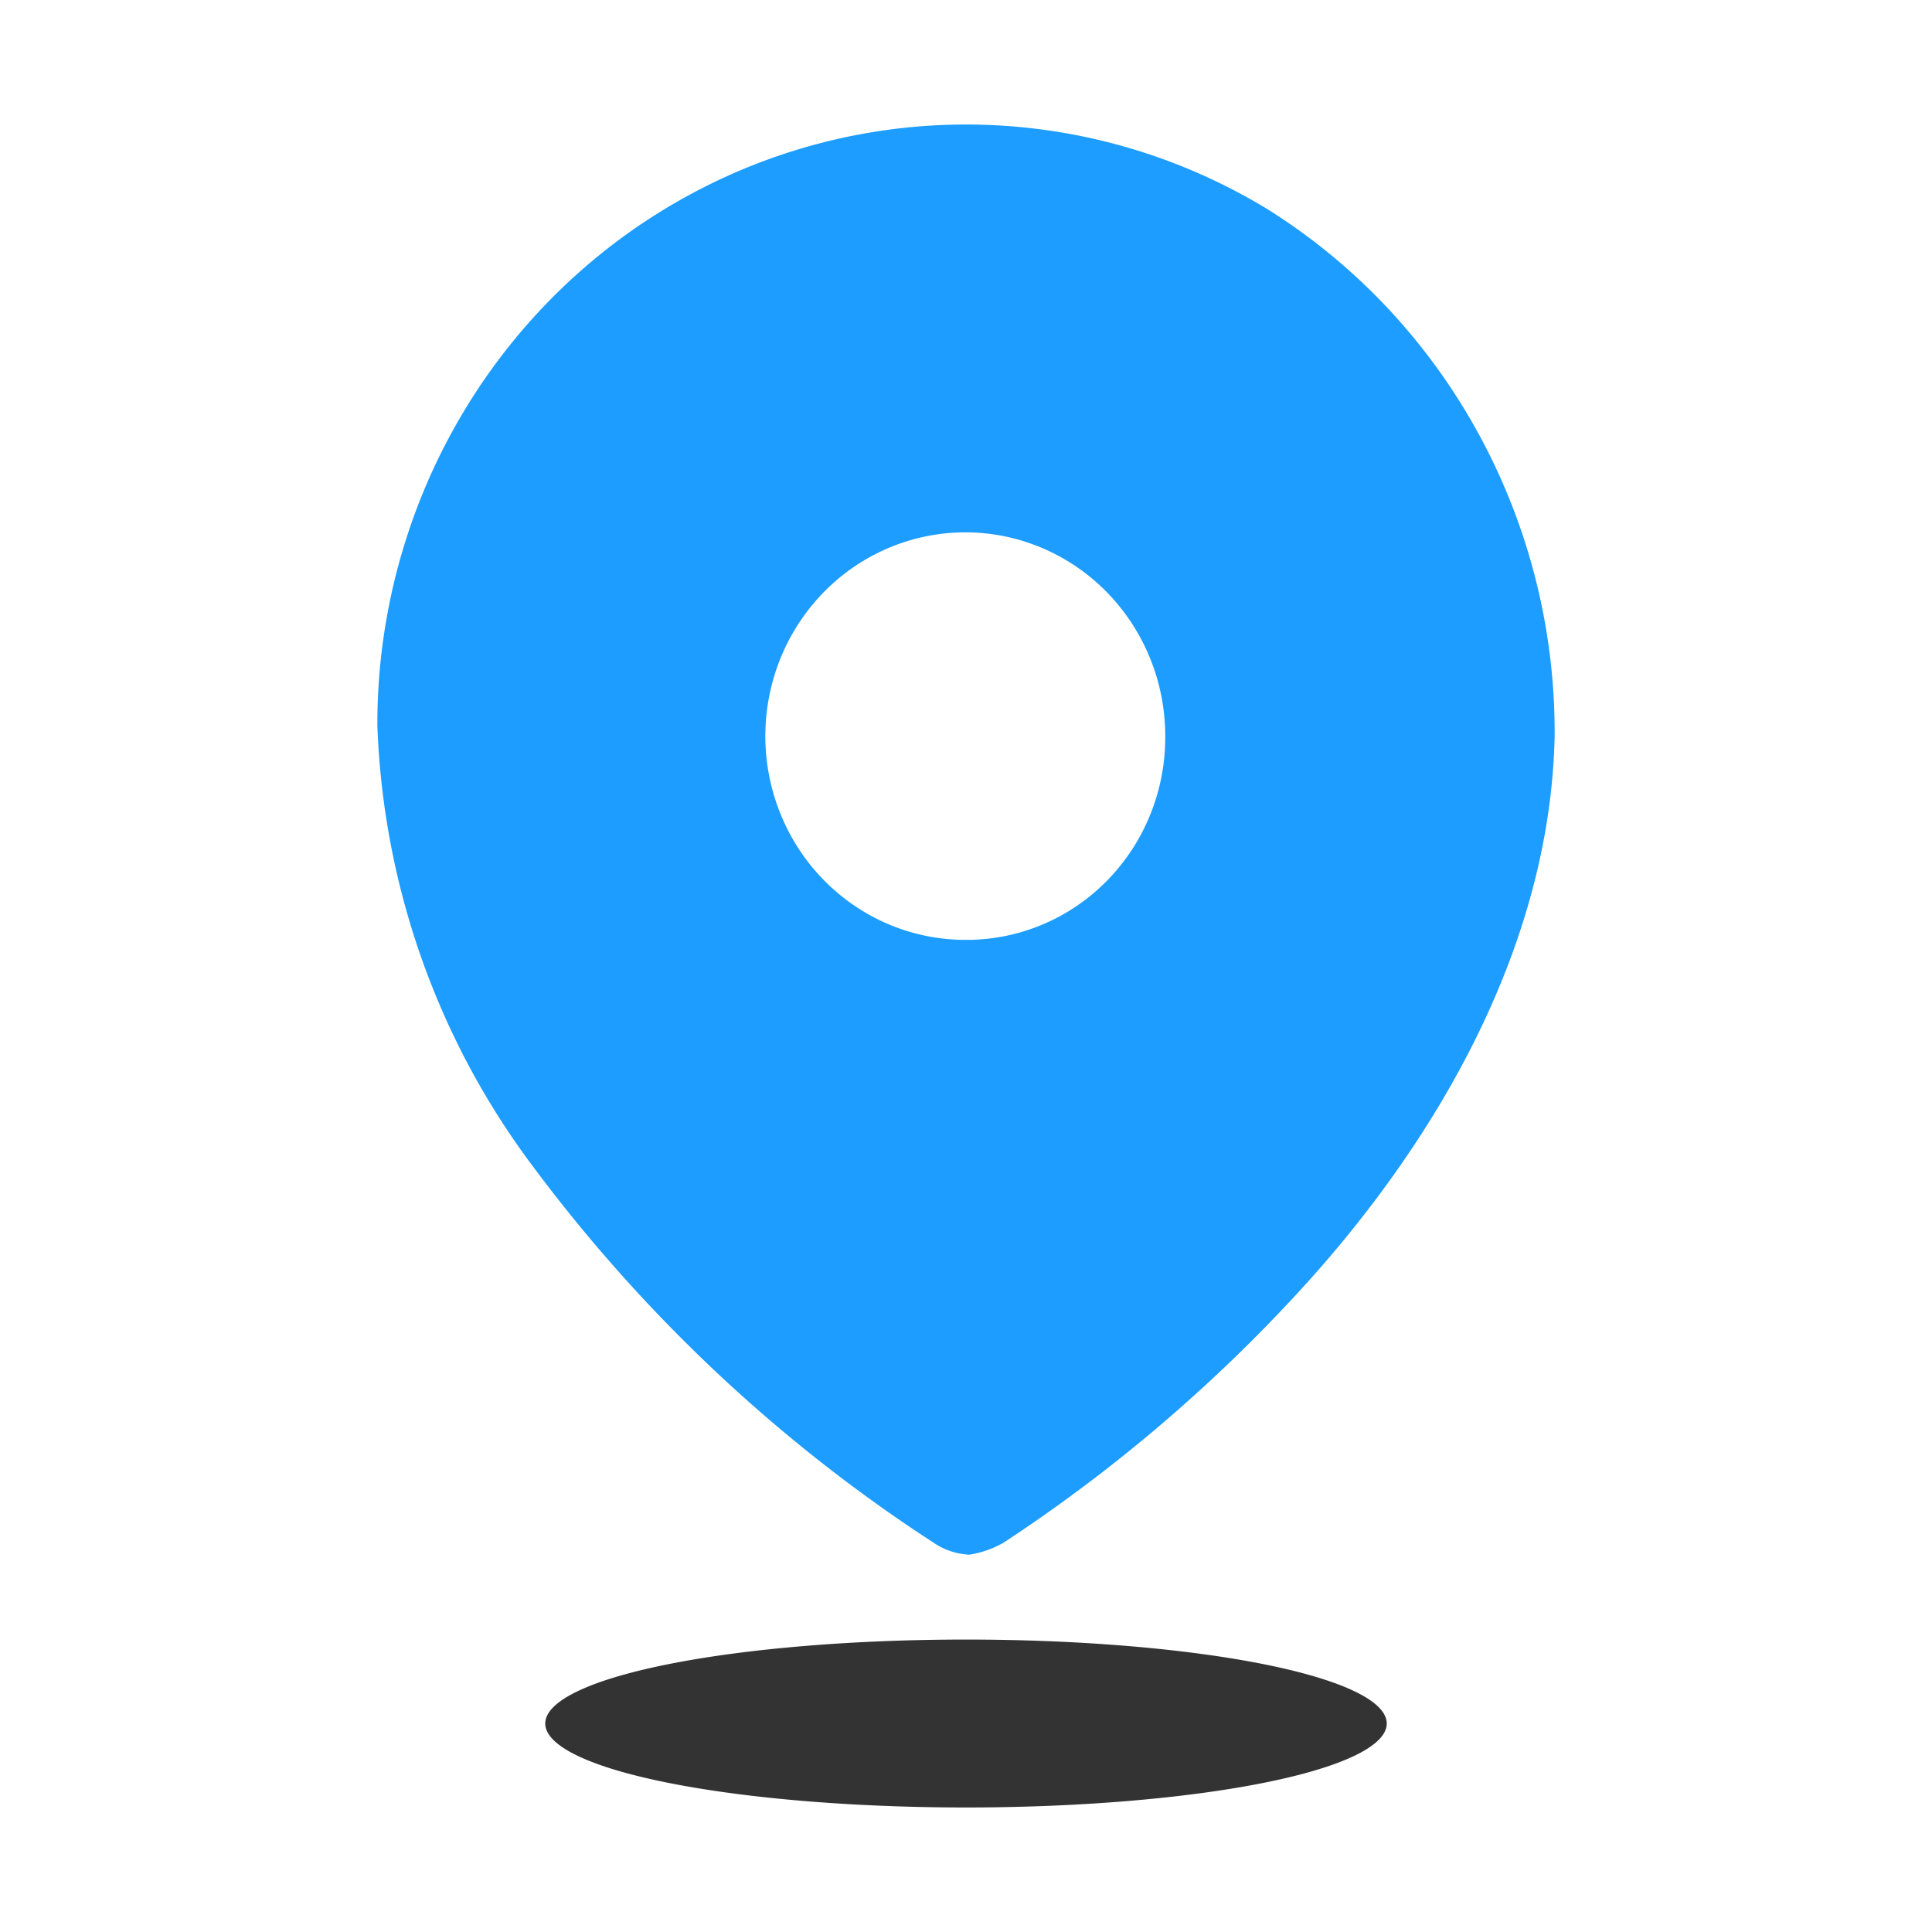 <?xml version="1.0" standalone="no"?><!DOCTYPE svg PUBLIC "-//W3C//DTD SVG 1.1//EN" "http://www.w3.org/Graphics/SVG/1.1/DTD/svg11.dtd"><svg t="1605431071469" class="icon" viewBox="0 0 1024 1024" version="1.1" xmlns="http://www.w3.org/2000/svg" p-id="2878" width="50" height="50" xmlns:xlink="http://www.w3.org/1999/xlink"><defs><style type="text/css"></style></defs><path d="M357.41 107.769c97.382-56.605 217.08-55.615 313.549 2.592 95.52 59.392 153.574 165.39 153.037 279.414-2.227 113.276-64.478 219.756-142.292 302.07-44.911 47.723-95.153 89.922-149.698 125.736A52.334 52.334 0 0 1 513.849 824a36.551 36.551 0 0 1-17.415-5.286C413.16 764.9 340.103 696.212 280.778 615.95 231.137 548.95 202.934 468.008 200 384.11l0.016-3.424C201.141 267.763 261.001 163.807 357.41 107.769z m195.028 182.723c-39.588-16.834-85.23-7.688-115.616 23.167-30.385 30.855-39.52 77.332-23.14 117.732 16.382 40.4 55.047 66.751 97.944 66.751 28.102 0.202 55.116-11.058 75.023-31.273 19.906-20.214 31.051-47.702 30.952-76.339 0.15-43.712-25.575-83.204-65.163-100.038z" fill="#1C9DFF" p-id="2879"></path><path d="M289 913.5a223 44.5 0 1 0 446 0 223 44.5 0 1 0-446 0Z" fill="#333333" p-id="2880"></path></svg>